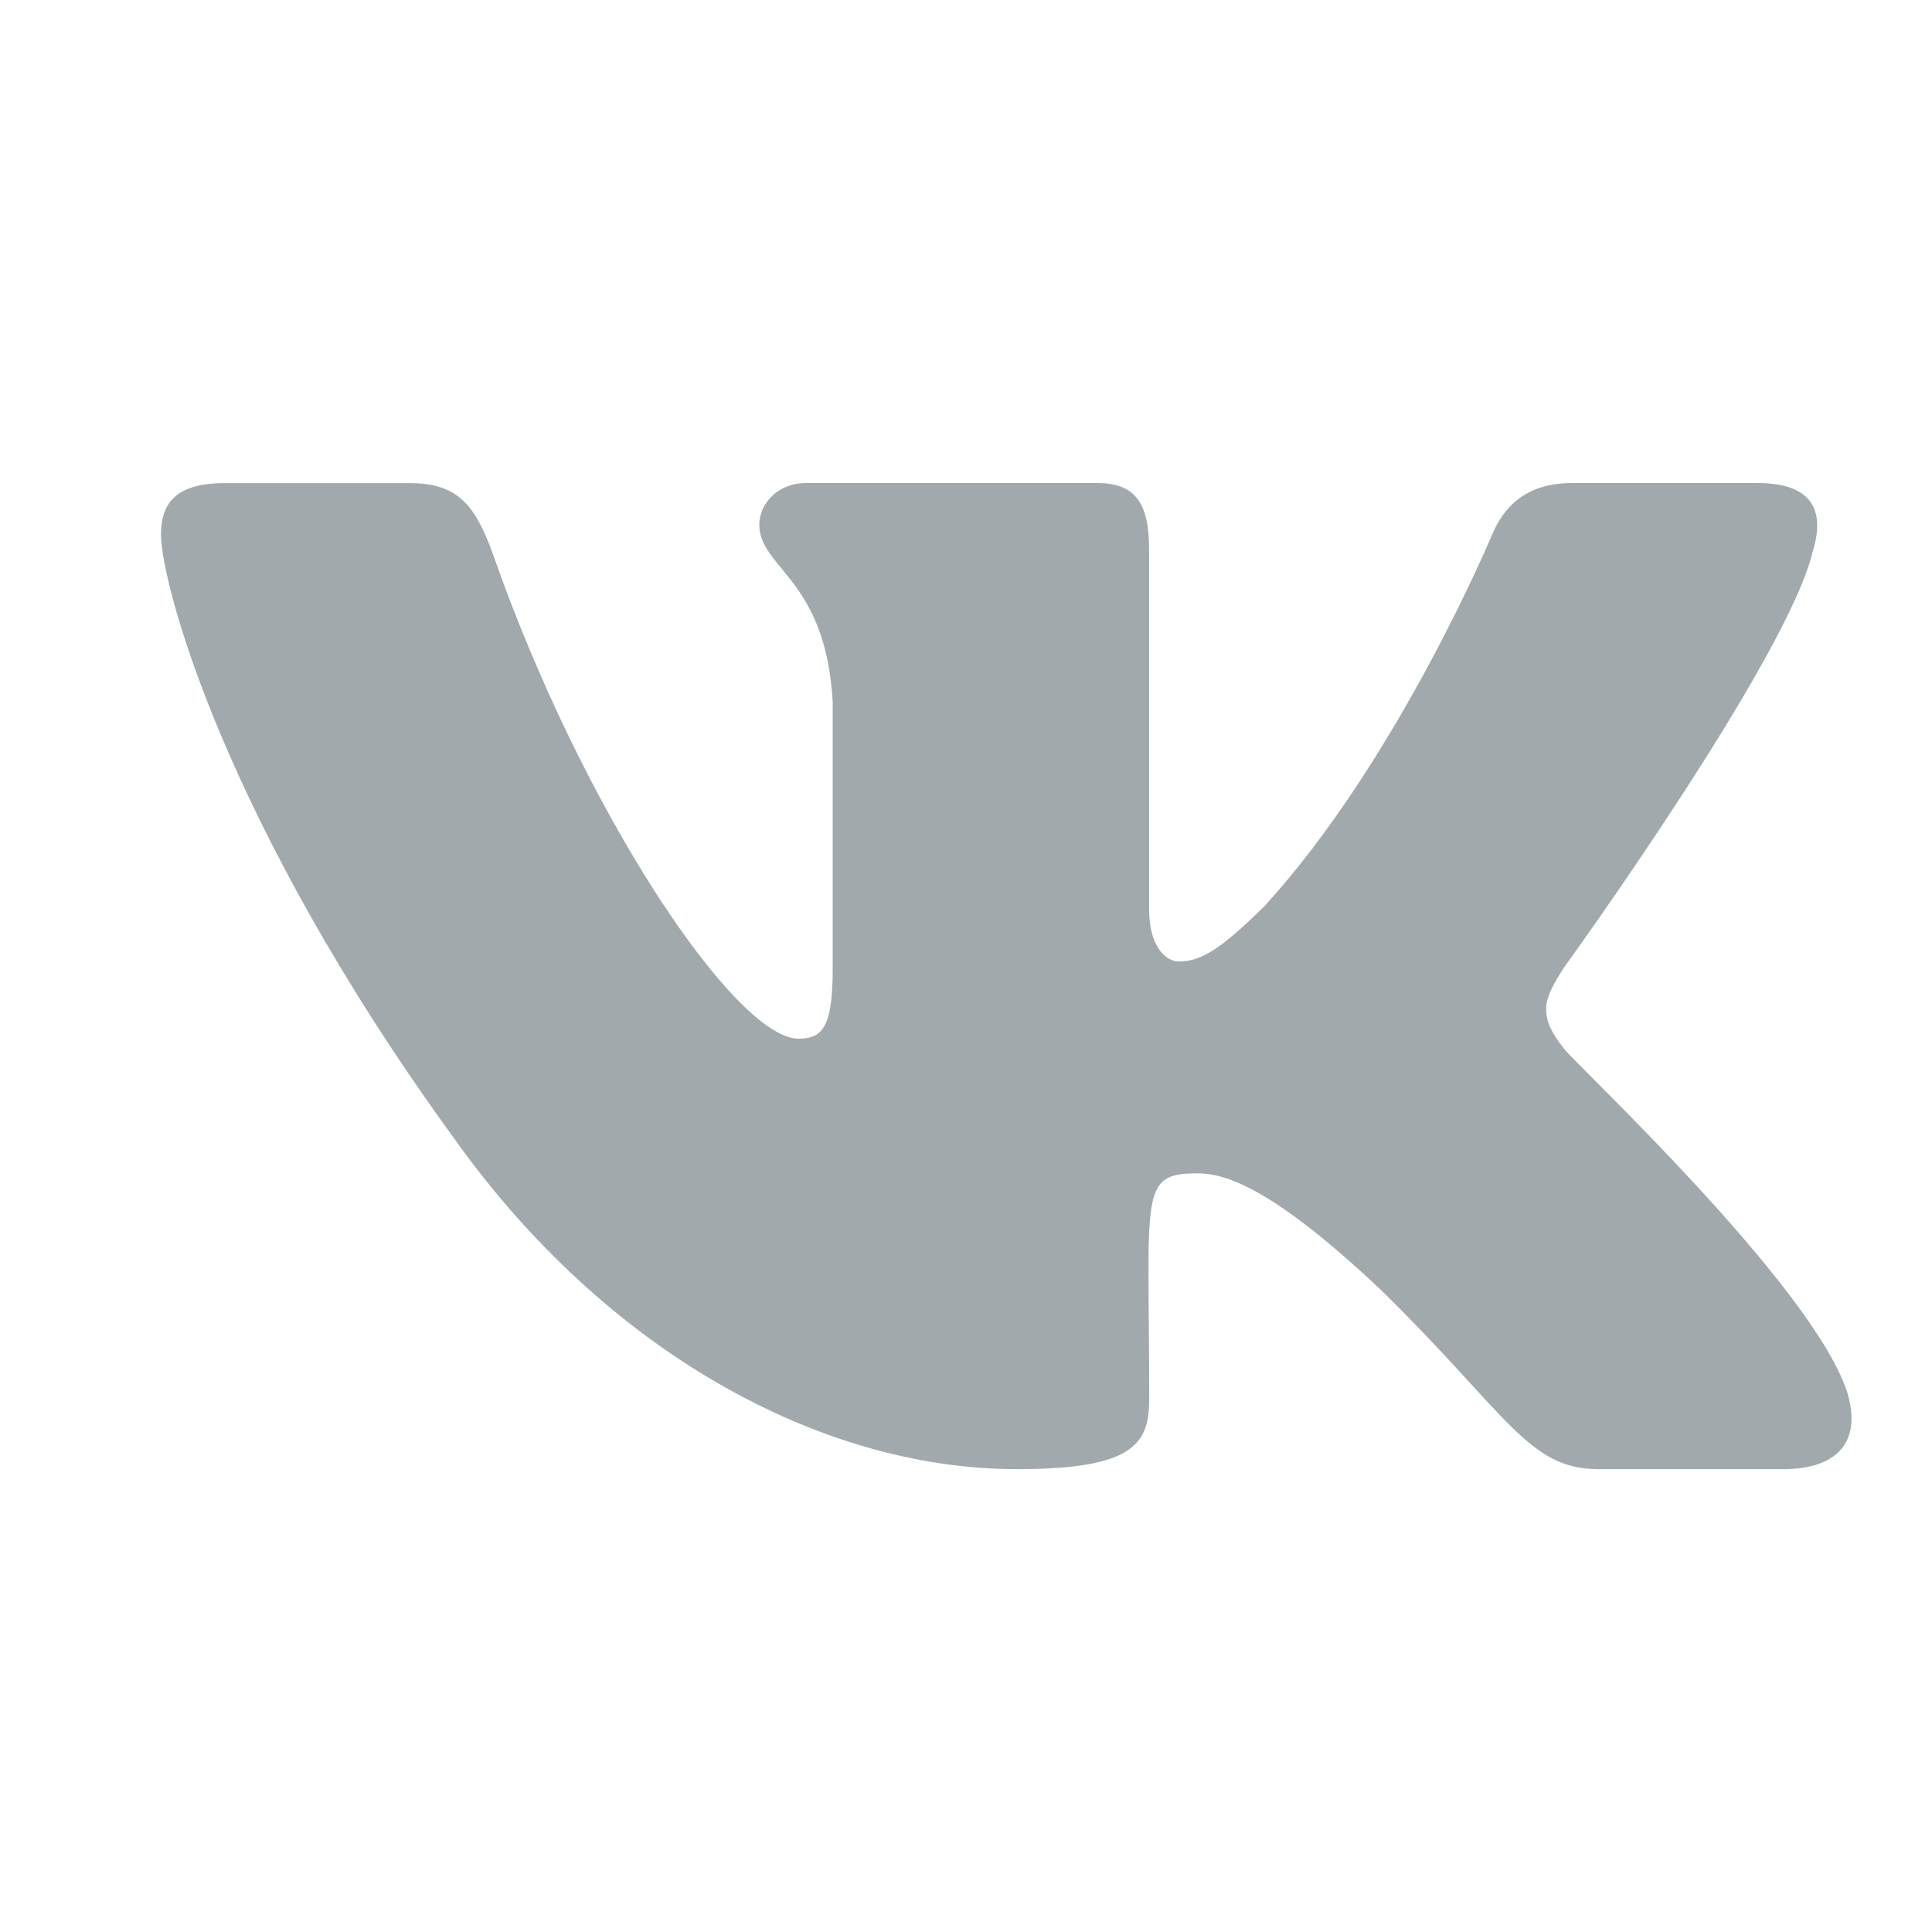 <svg width="18" height="18" viewBox="0 0 18 18" fill="none" xmlns="http://www.w3.org/2000/svg">
<path d="M14.57 9.769C14.315 9.447 14.388 9.304 14.57 9.016C14.573 9.013 16.675 6.109 16.892 5.123L16.893 5.123C17 4.764 16.893 4.5 16.372 4.5H14.65C14.212 4.5 14.01 4.726 13.902 4.98C13.902 4.98 13.025 7.079 11.784 8.439C11.384 8.832 11.199 8.958 10.98 8.958C10.873 8.958 10.706 8.832 10.706 8.473V5.123C10.706 4.692 10.583 4.5 10.22 4.5H7.512C7.237 4.5 7.074 4.701 7.074 4.888C7.074 5.296 7.694 5.39 7.758 6.538V9.03C7.758 9.576 7.659 9.677 7.439 9.677C6.854 9.677 5.433 7.569 4.591 5.158C4.421 4.69 4.255 4.501 3.813 4.501H2.091C1.599 4.501 1.5 4.727 1.5 4.98C1.5 5.428 2.085 7.653 4.222 10.594C5.646 12.6 7.652 13.688 9.476 13.688C10.573 13.688 10.707 13.446 10.707 13.031C10.707 11.113 10.608 10.932 11.157 10.932C11.412 10.932 11.85 11.058 12.874 12.026C14.044 13.174 14.236 13.688 14.891 13.688H16.613C17.104 13.688 17.353 13.446 17.21 12.97C16.882 11.968 14.669 9.906 14.57 9.769V9.769Z" fill="#A2A9AC"/>
</svg>
